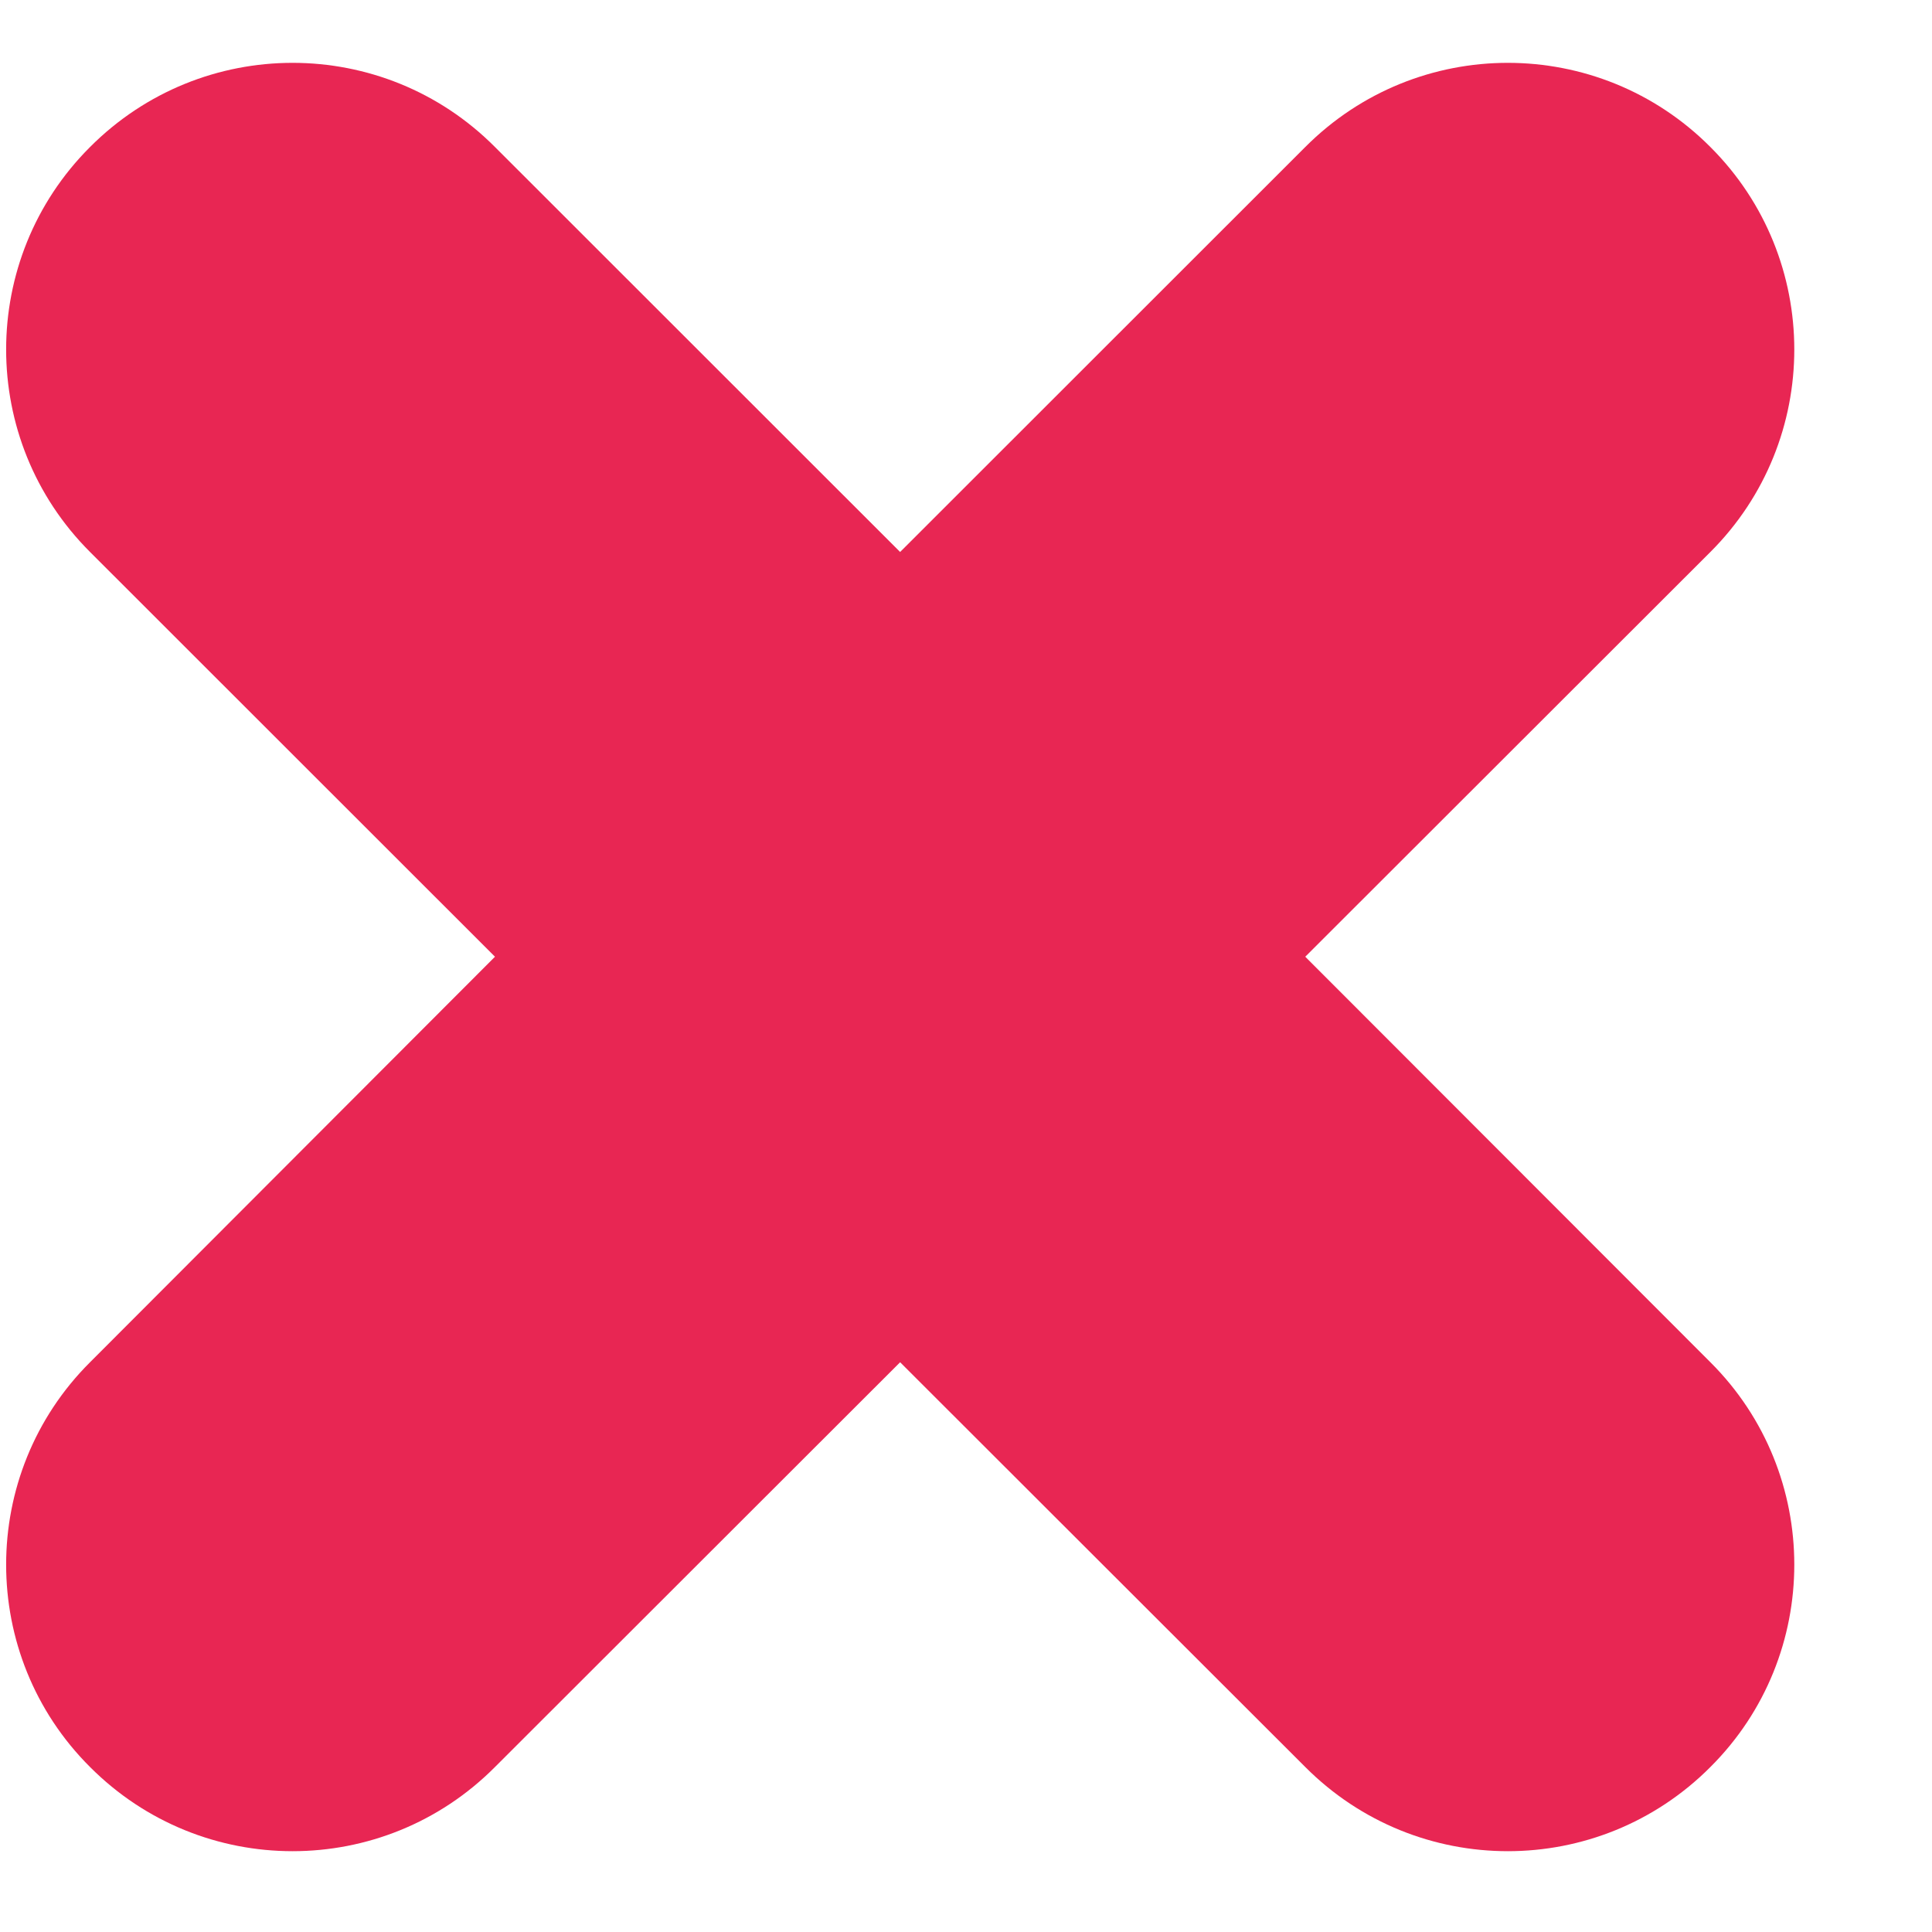 <svg width="10" height="10" viewBox="0 0 10 10" fill="none" xmlns="http://www.w3.org/2000/svg">
<path fill-rule="evenodd" clip-rule="evenodd" d="M6.756 4.952L8.853 2.857C9.432 2.279 9.432 1.339 8.853 0.761C8.274 0.18 7.335 0.18 6.756 0.761L4.659 2.857L2.562 0.761C1.984 0.18 1.045 0.18 0.466 0.761C-0.113 1.339 -0.113 2.279 0.466 2.857L2.562 4.952L0.466 7.051C-0.113 7.628 -0.113 8.569 0.466 9.146C1.045 9.727 1.984 9.727 2.562 9.146L4.659 7.051L6.756 9.146C7.335 9.727 8.274 9.727 8.853 9.146C9.432 8.569 9.432 7.628 8.853 7.051L6.756 4.952Z" fill="#E82653"/>
</svg>

